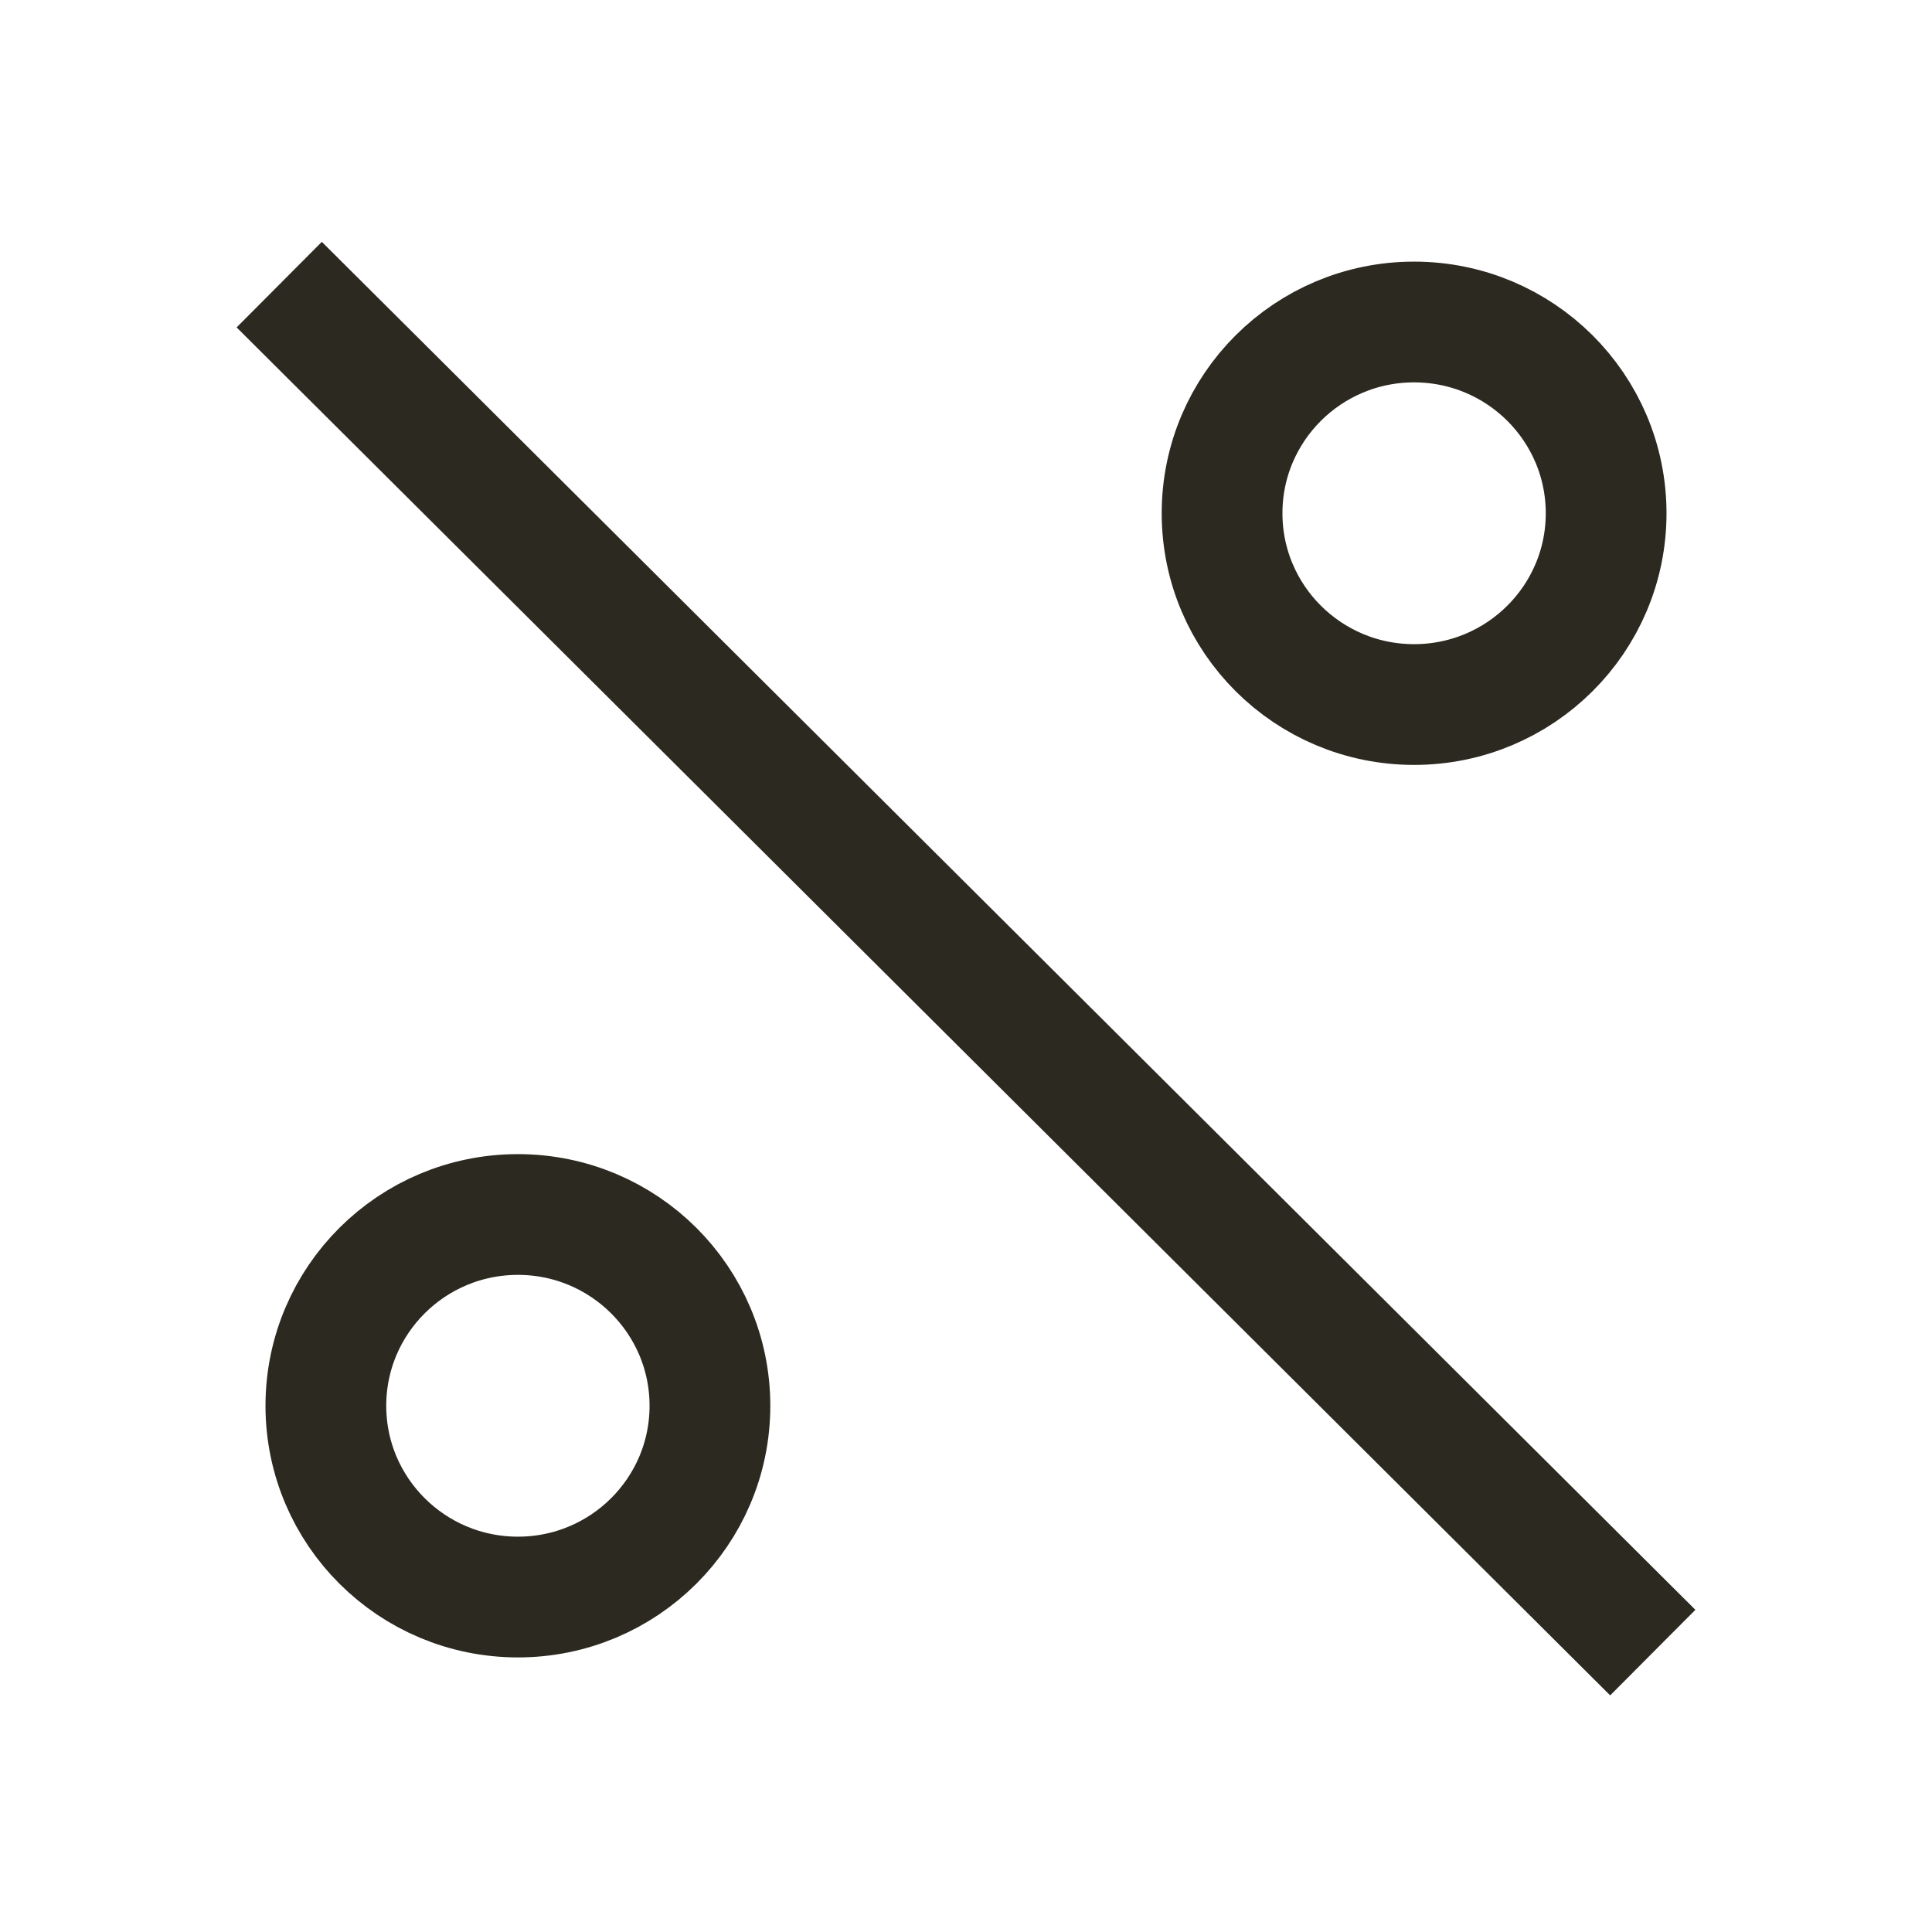 <svg width="24" height="24" viewBox="0 0 24 24" fill="none" xmlns="http://www.w3.org/2000/svg">
<path d="M20 20L4 4.065M8.819 17.463C8.819 18.775 7.751 19.839 6.434 19.839C5.116 19.839 4.048 18.775 4.048 17.463C4.048 16.151 5.116 15.087 6.434 15.087C7.751 15.087 8.819 16.151 8.819 17.463ZM19.952 6.376C19.952 7.688 18.884 8.752 17.566 8.752C16.249 8.752 15.181 7.688 15.181 6.376C15.181 5.064 16.249 4 17.566 4C18.884 4 19.952 5.064 19.952 6.376Z" stroke="#2C2920" stroke-width="1.5" stroke-linecap="square"/>
</svg>
